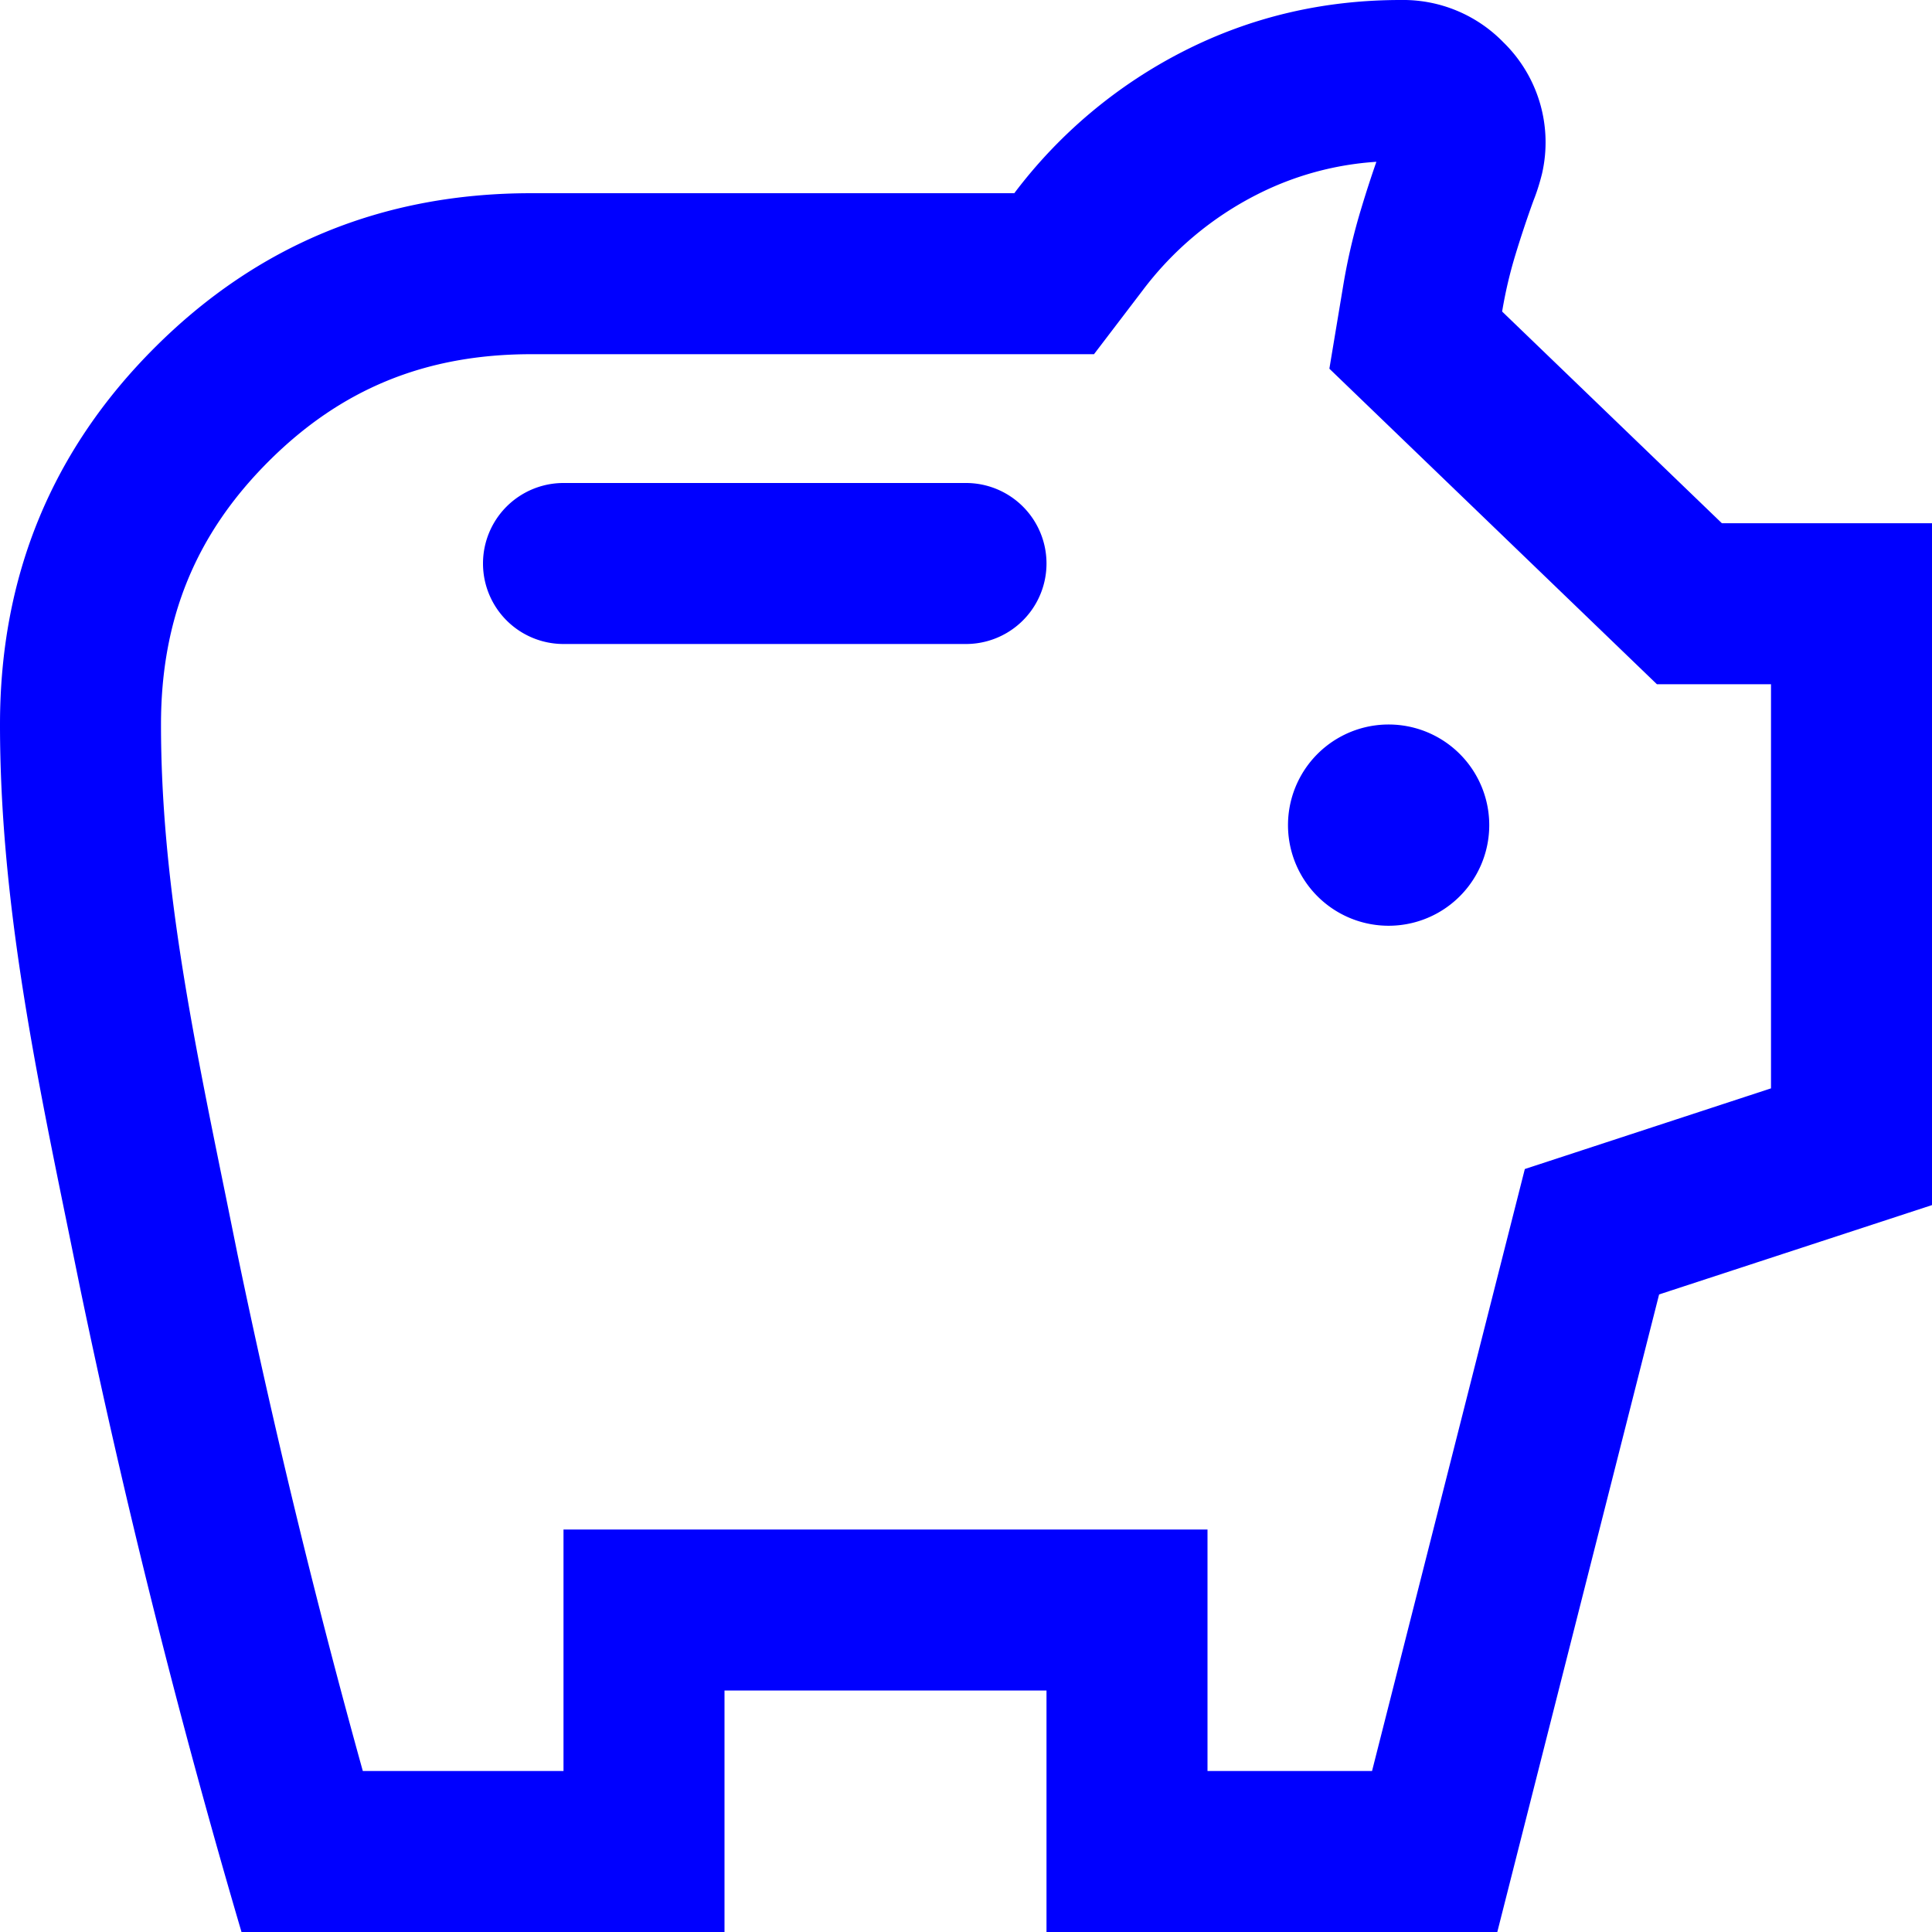 <svg xmlns="http://www.w3.org/2000/svg" width="24" height="24" fill="none">
<g fill="#00F">
<path d="M18.5 10.25a1.25 1.25 0 1 1-2.5 0 1.25 1.25 0 0 1 2.5 0ZM7 6a1 1 0 0 0 0 2h5a1 1 0 1 0 0-2H7Z" />
<path fill-rule="evenodd" d="M12.6 2.4h-6c-1.84 0-3.4.64-4.68 1.92C.64 5.6 0 7.16 0 9c0 2.136.42 4.19.845 6.264l.145.711A101.66 101.66 0 0 0 3 24h6v-3h4v3h5.6l2.01-7.92L24 14.97V6.5h-2.61l-2.73-2.63c.04-.24.095-.475.165-.705.07-.23.145-.455.225-.675.04-.1.075-.21.105-.33a1.736 1.736 0 0 0-.48-1.635A1.736 1.736 0 0 0 17.4 0c-.96 0-1.855.21-2.685.63A6.098 6.098 0 0 0 12.6 2.4ZM22 8.5h-1.417l-4.069-3.92.173-1.039c.054-.324.129-.644.225-.958.058-.193.12-.384.186-.573a3.808 3.808 0 0 0-1.48.405 4.1 4.1 0 0 0-1.428 1.198l-.6.787H6.6c-1.32 0-2.368.436-3.266 1.334C2.436 6.632 2 7.681 2 9c0 1.921.378 3.772.808 5.877l.142.702A99.66 99.66 0 0 0 4.507 22H7v-3h8v3h2.044l1.898-7.478L22 13.52V8.5Z" clip-rule="evenodd" />
</g>
</svg>